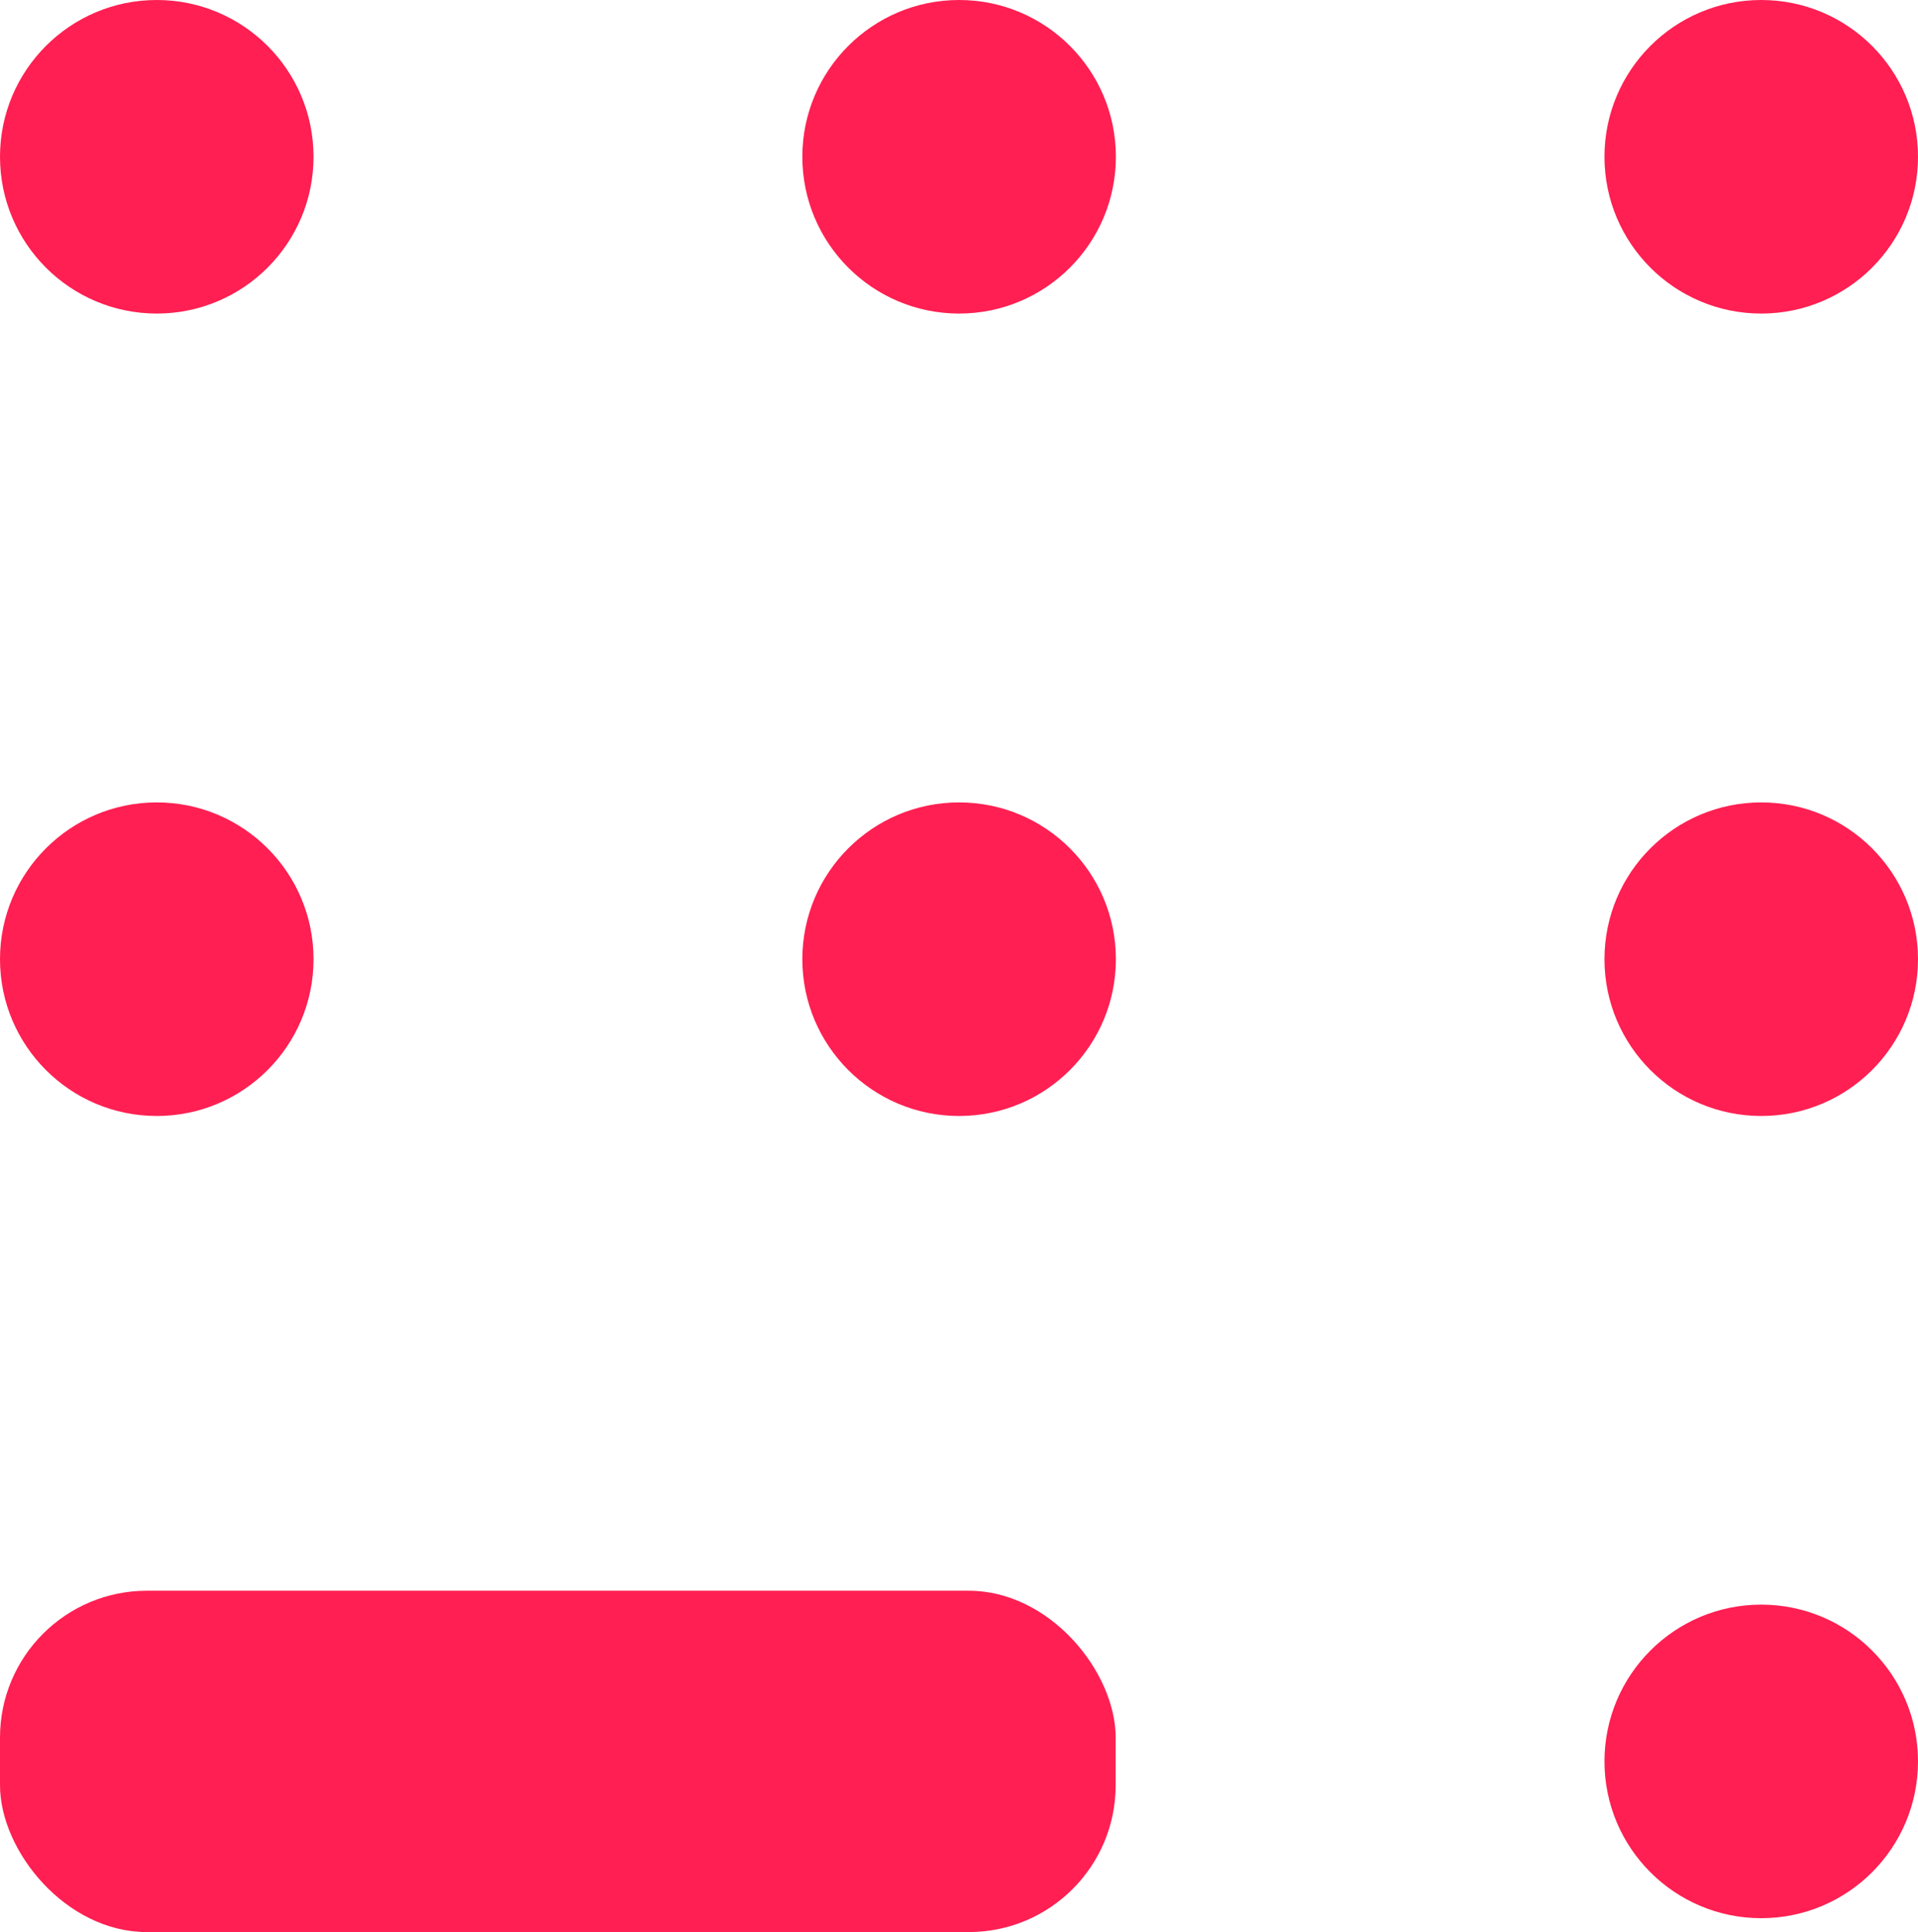 <svg id="Слой_1" data-name="Слой 1" xmlns="http://www.w3.org/2000/svg" viewBox="0 0 91.15 91.81"><defs><style>.cls-1{fill:#ff1f52;}</style></defs><title>remote</title><circle class="cls-1" cx="7.45" cy="7.45" r="7.45"/><circle class="cls-1" cx="45.58" cy="7.45" r="7.45"/><circle class="cls-1" cx="83.7" cy="7.45" r="7.45"/><circle class="cls-1" cx="7.45" cy="45.58" r="7.45"/><circle class="cls-1" cx="45.58" cy="45.58" r="7.45"/><circle class="cls-1" cx="83.7" cy="45.58" r="7.45"/><circle class="cls-1" cx="83.7" cy="83.7" r="7.45"/><rect class="cls-1" y="75.59" width="53.02" height="16.22" rx="6.98" ry="6.98"/></svg>